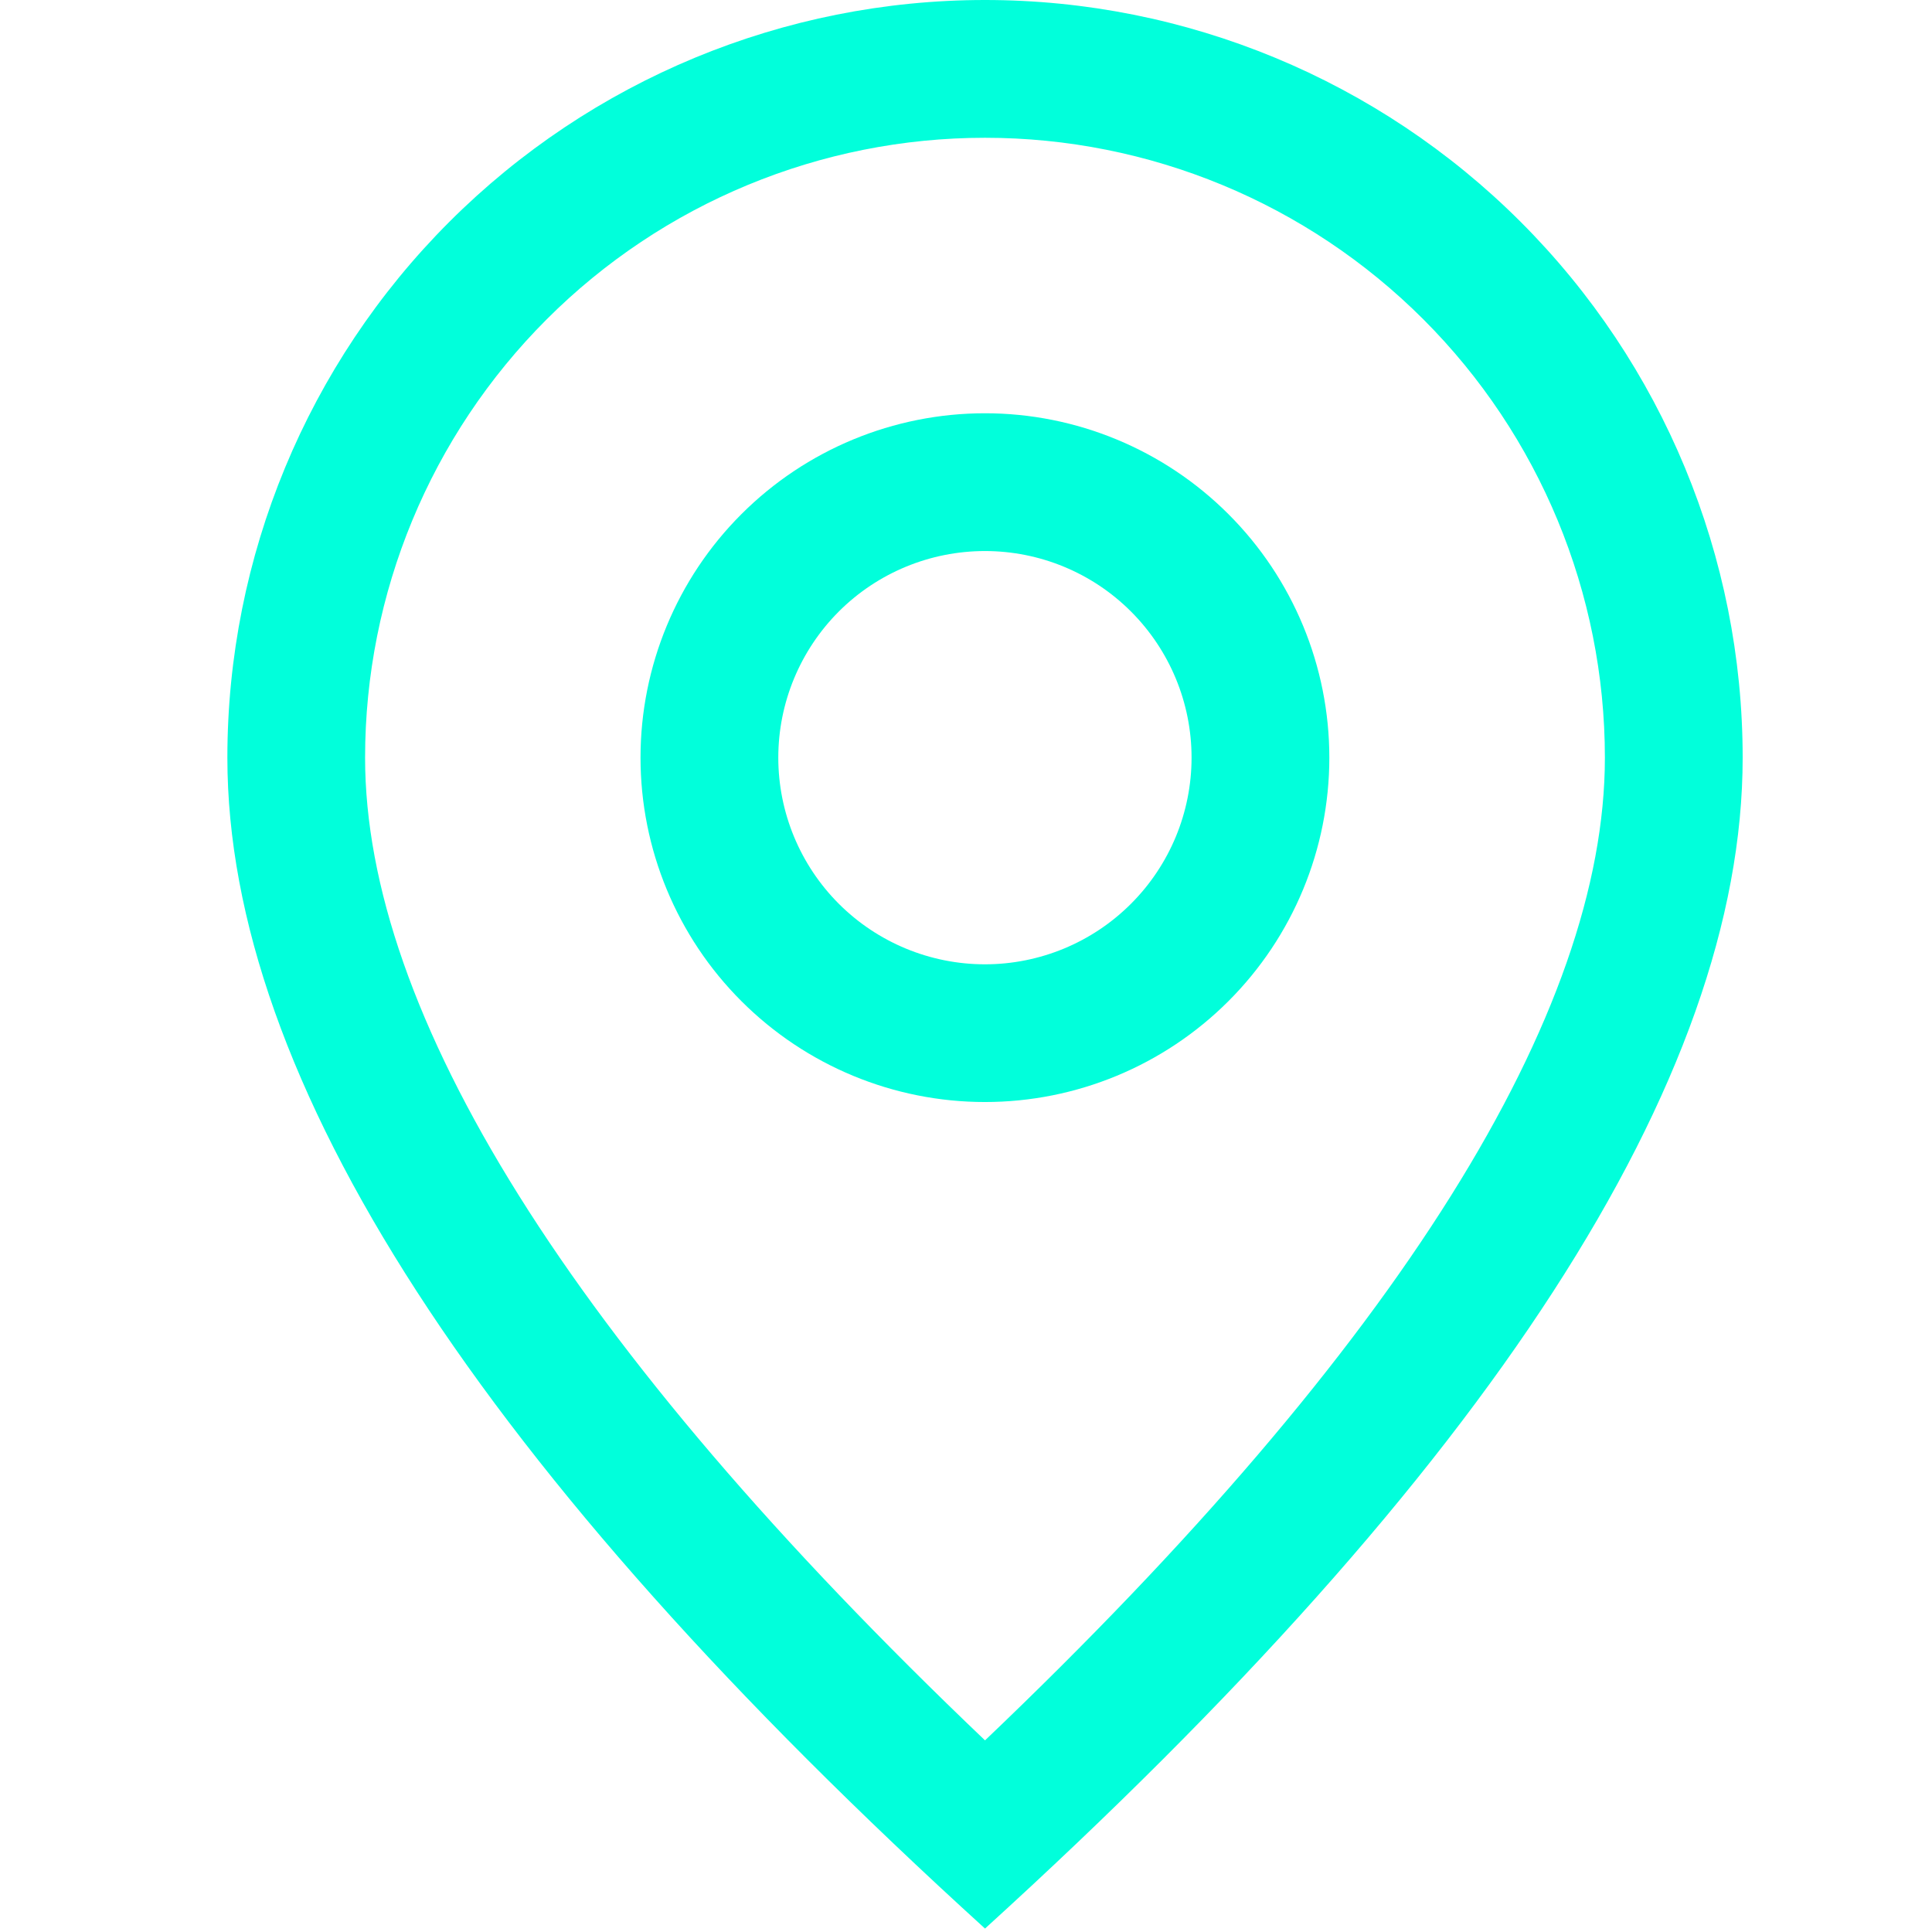 <svg width="32" height="32" viewBox="0 0 32 32" fill="none" xmlns="http://www.w3.org/2000/svg">
<path d="M26.582 12.549C26.582 9.826 25.5 7.214 23.575 5.289C21.649 3.363 19.038 2.282 16.315 2.282C13.592 2.282 10.98 3.363 9.055 5.289C7.129 7.214 6.047 9.826 6.047 12.549C6.047 16.761 9.417 22.251 16.315 28.826C23.212 22.251 26.582 16.761 26.582 12.549ZM16.315 31.943C7.948 24.338 3.766 17.872 3.766 12.549C3.766 9.221 5.088 6.029 7.441 3.676C9.795 1.322 12.986 0 16.315 0C19.643 0 22.835 1.322 25.188 3.676C27.541 6.029 28.864 9.221 28.864 12.549C28.864 17.872 24.681 24.338 16.315 31.943Z" fill="#01FFDB"/>
<path d="M16.314 15.972C17.221 15.972 18.092 15.611 18.733 14.969C19.375 14.327 19.736 13.457 19.736 12.549C19.736 11.641 19.375 10.771 18.733 10.129C18.092 9.487 17.221 9.127 16.314 9.127C15.406 9.127 14.535 9.487 13.893 10.129C13.252 10.771 12.891 11.641 12.891 12.549C12.891 13.457 13.252 14.327 13.893 14.969C14.535 15.611 15.406 15.972 16.314 15.972ZM16.314 18.253C14.801 18.253 13.35 17.652 12.28 16.582C11.21 15.513 10.609 14.062 10.609 12.549C10.609 11.036 11.21 9.585 12.28 8.516C13.35 7.446 14.801 6.845 16.314 6.845C17.826 6.845 19.277 7.446 20.347 8.516C21.417 9.585 22.018 11.036 22.018 12.549C22.018 14.062 21.417 15.513 20.347 16.582C19.277 17.652 17.826 18.253 16.314 18.253Z" fill="#01FFDB"/>
</svg>
